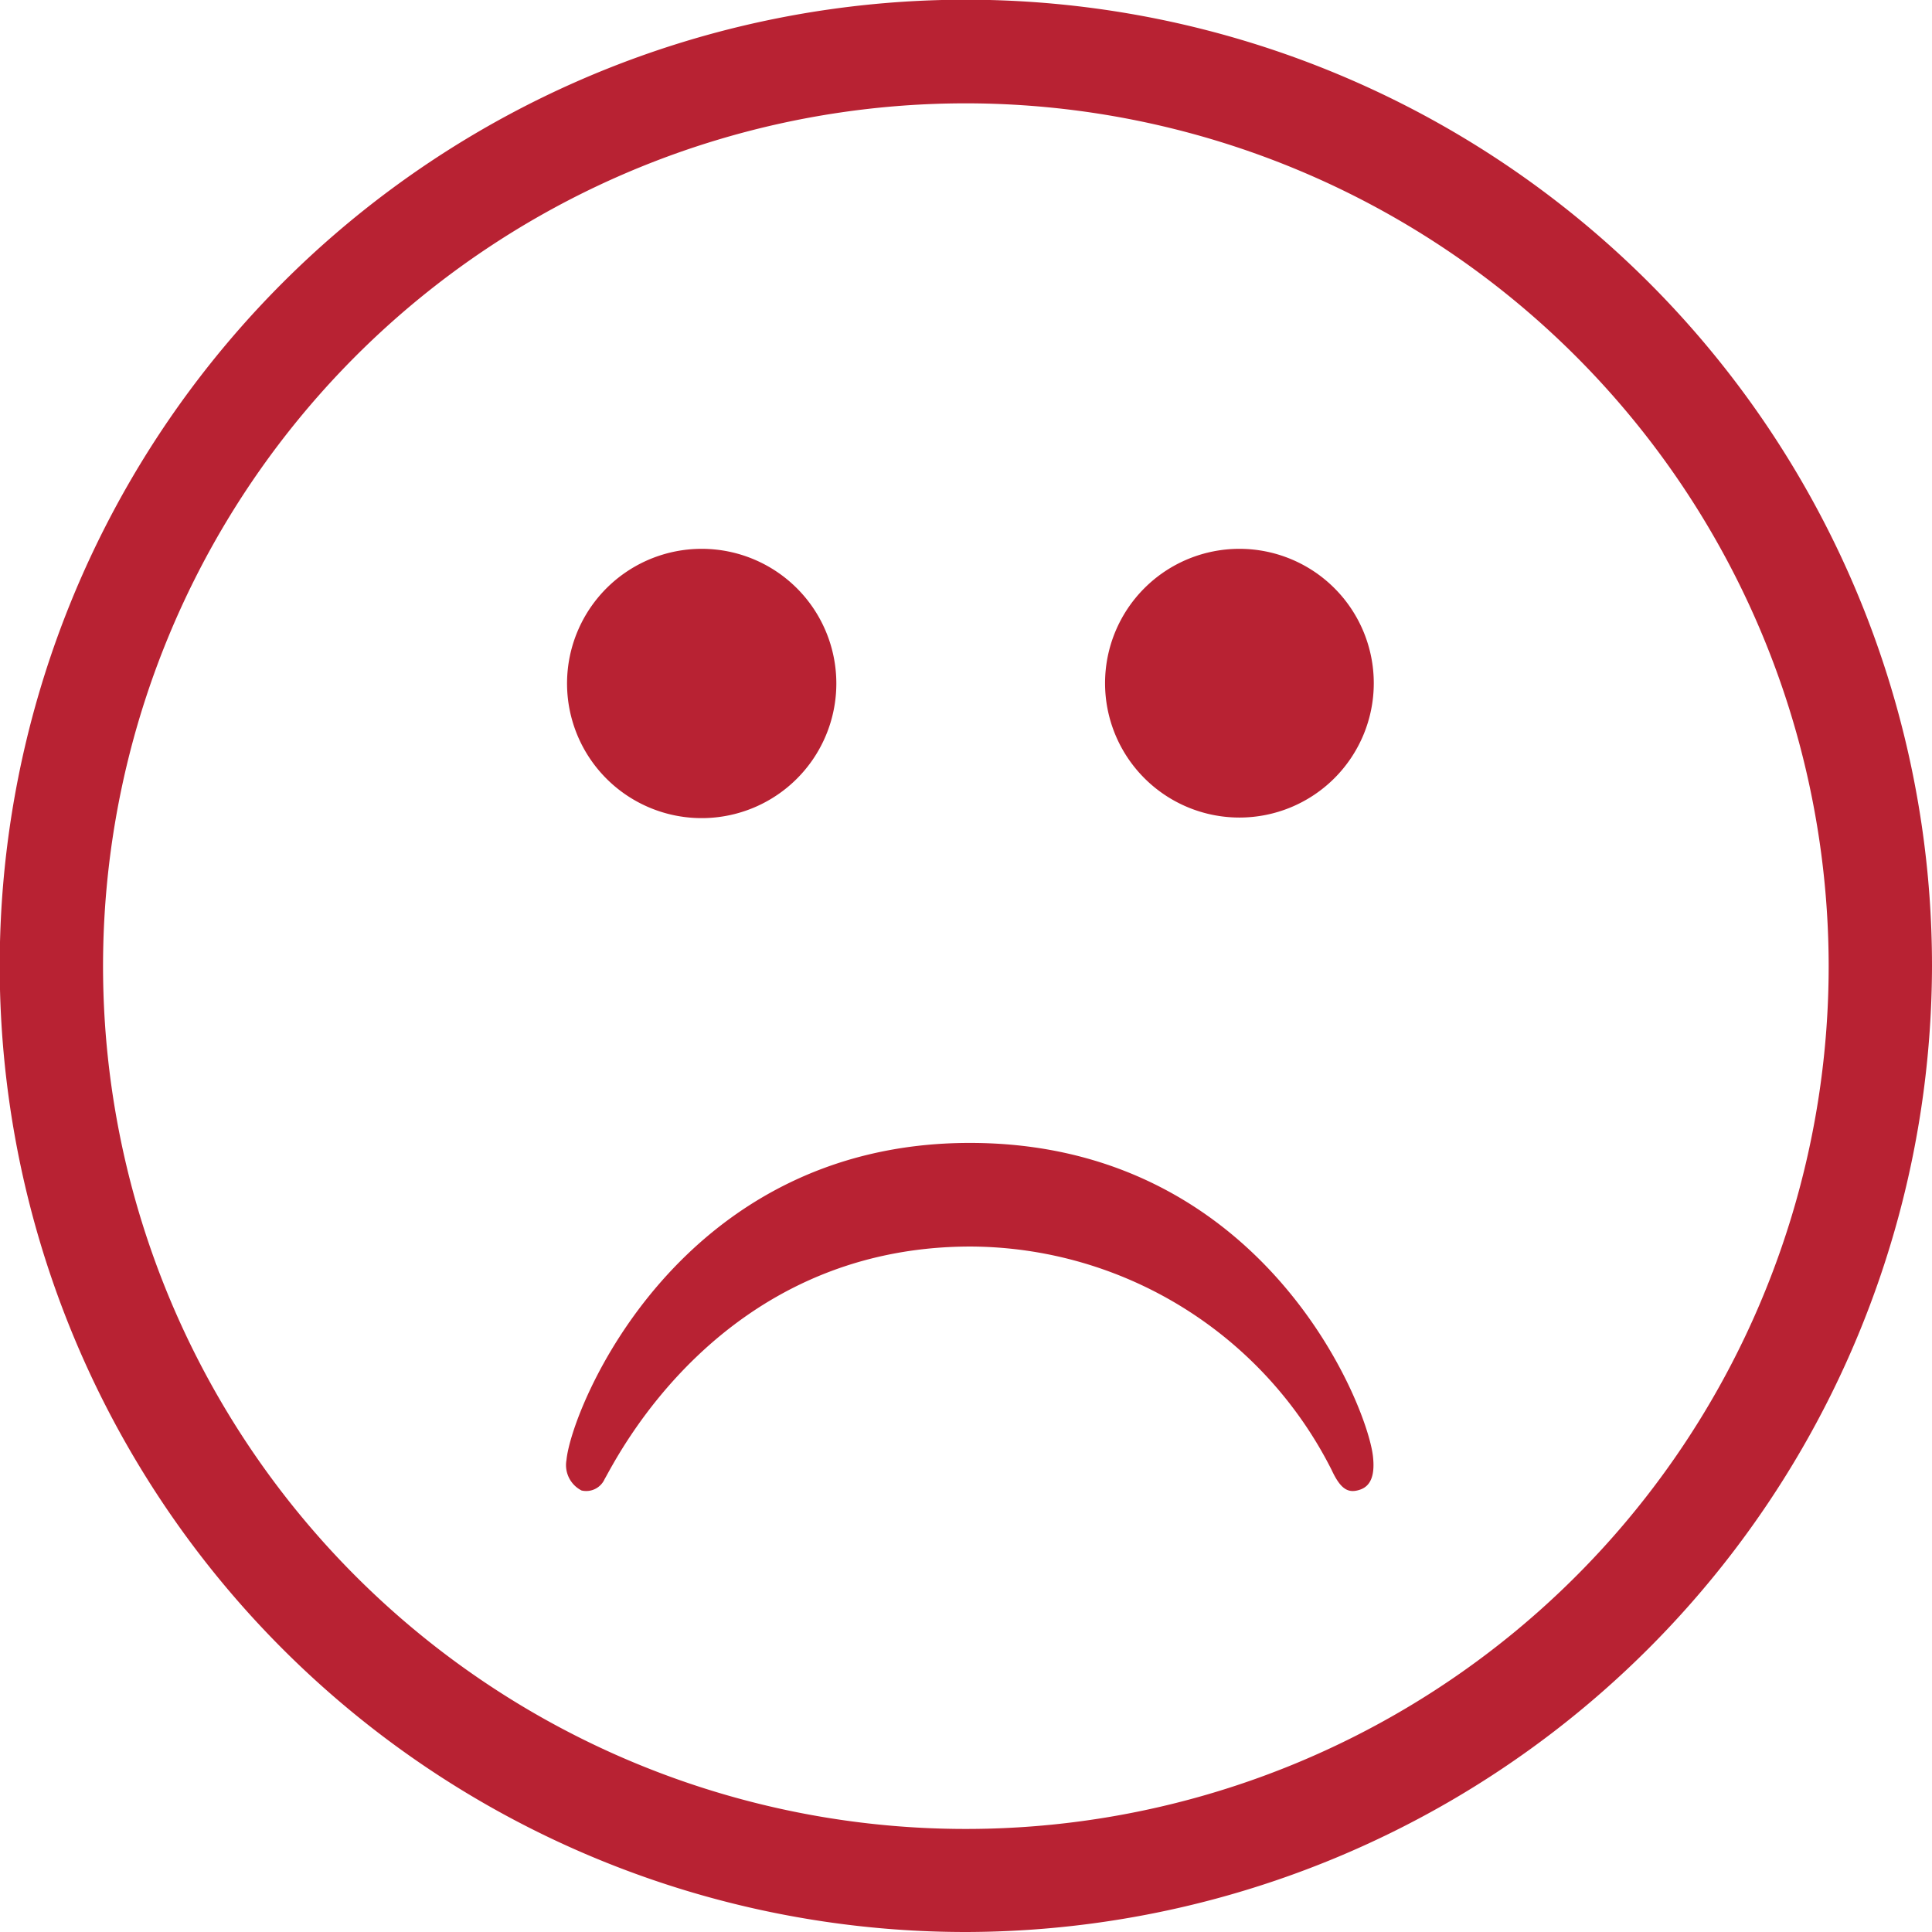 <svg xmlns="http://www.w3.org/2000/svg" viewBox="0 0 67.87 67.87"><defs><style>.cls-1{fill:#b82233;}</style></defs><title>triste</title><g id="Capa_2" data-name="Capa 2"><g id="Layer_1" data-name="Layer 1"><path class="cls-1" d="M29.38,24a4.73,4.73,0,1,1-4.73-4.72A4.73,4.73,0,0,1,29.38,24Z"/><path class="cls-1" d="M48.26,24a4.72,4.72,0,1,1-4.72-4.72A4.72,4.72,0,0,1,48.26,24Z"/><path class="cls-1" d="M33.93,67.87A33.94,33.94,0,1,1,67.87,33.94,34,34,0,0,1,33.93,67.87Zm0-64.24A30.31,30.31,0,1,0,64.24,33.94,30.33,30.33,0,0,0,33.93,3.63Z"/><path class="cls-1" d="M34.1,43.79a14.27,14.27,0,0,1,12.68,7.85c.32.69.59.83,1,.69s.52-.57.45-1.18c-.22-1.88-3.92-11-14.16-11s-14,9.33-14.17,11.14a1,1,0,0,0,.53,1.07.71.71,0,0,0,.81-.4C21.64,51.28,25.28,43.79,34.1,43.79Z"/></g></g></svg>